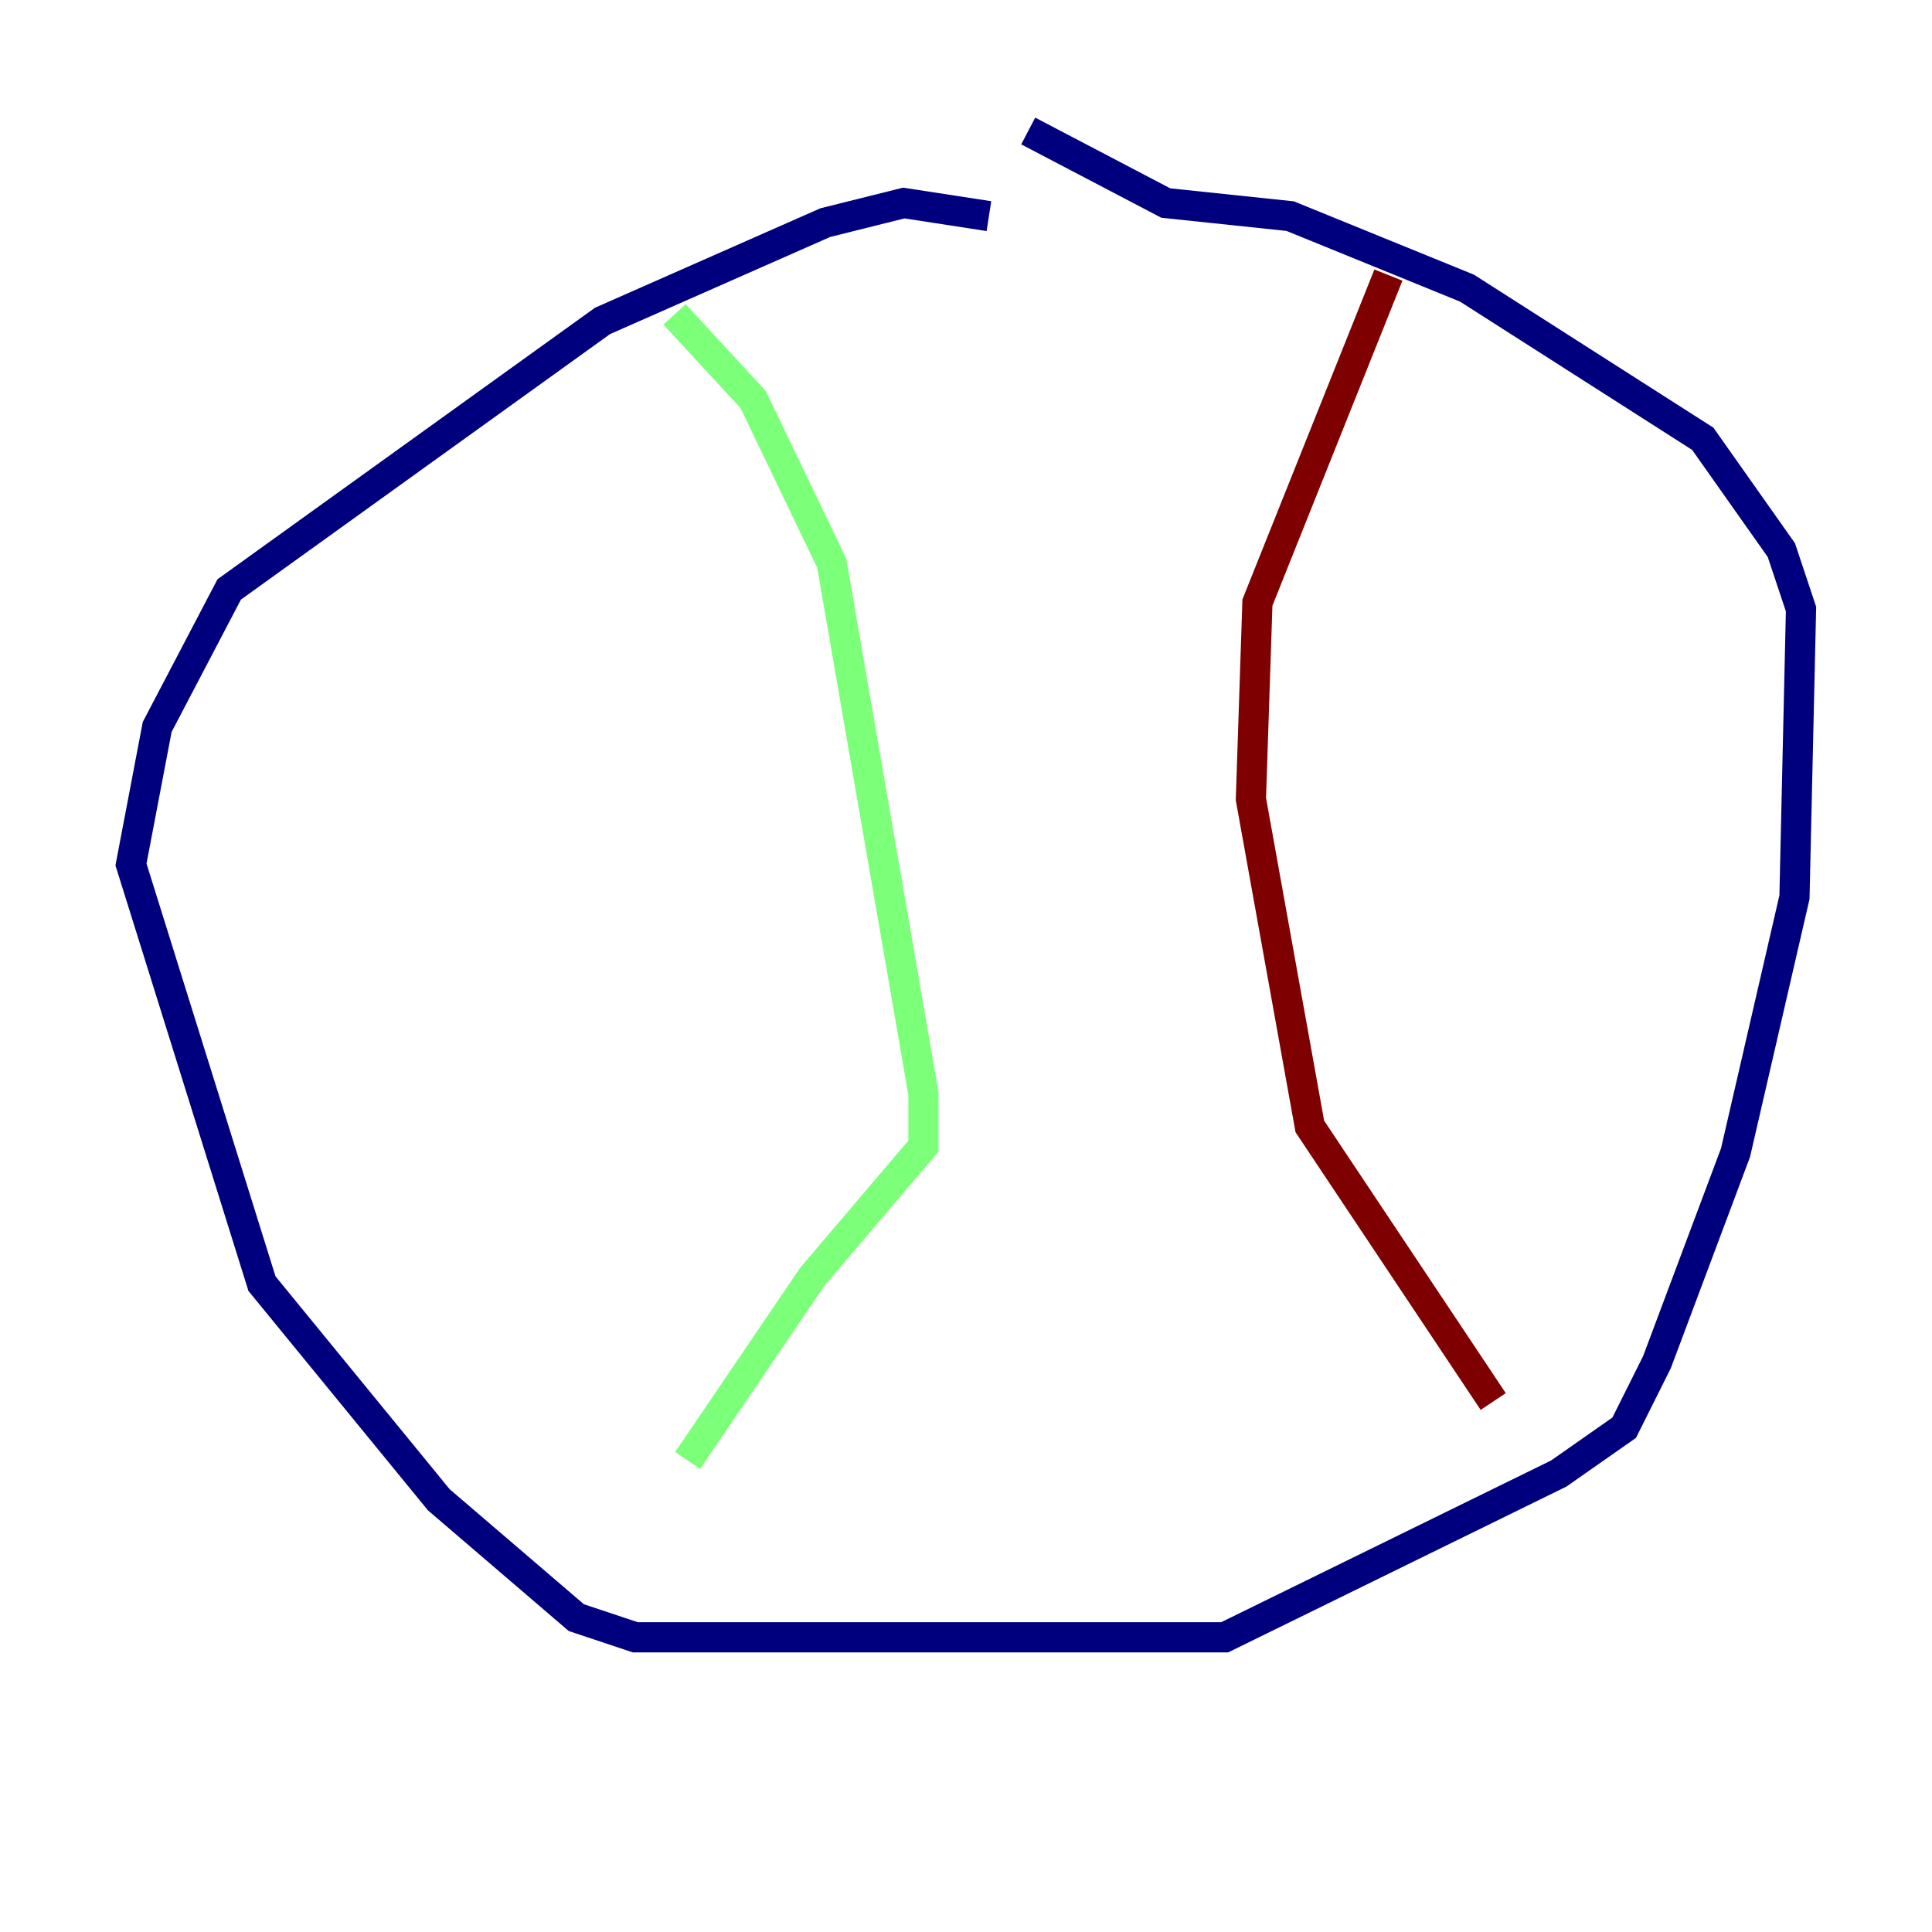 <?xml version="1.0" encoding="utf-8" ?>
<svg baseProfile="tiny" height="128" version="1.2" viewBox="0,0,128,128" width="128" xmlns="http://www.w3.org/2000/svg" xmlns:ev="http://www.w3.org/2001/xml-events" xmlns:xlink="http://www.w3.org/1999/xlink"><defs /><polyline fill="none" points="65.519,14.319 59.878,13.451 54.671,14.752 39.919,21.261 15.186,39.051 10.414,48.163 8.678,57.275 17.356,85.044 29.071,99.363 38.183,107.173 42.088,108.475 81.139,108.475 103.268,97.627 107.607,94.59 109.776,90.251 114.983,76.366 118.888,59.444 119.322,40.352 118.02,36.447 112.814,29.071 97.193,19.091 85.478,14.319 77.234,13.451 68.122,8.678" stroke="#00007f" stroke-width="2" /><polyline fill="none" points="44.691,20.827 49.898,26.468 55.105,37.315 61.18,72.461 61.18,75.932 53.803,84.61 45.559,96.759" stroke="#7cff79" stroke-width="2" /><polyline fill="none" points="91.986,18.224 83.308,39.919 82.875,52.936 86.78,74.63 98.929,92.854" stroke="#7f0000" stroke-width="2" /></svg>